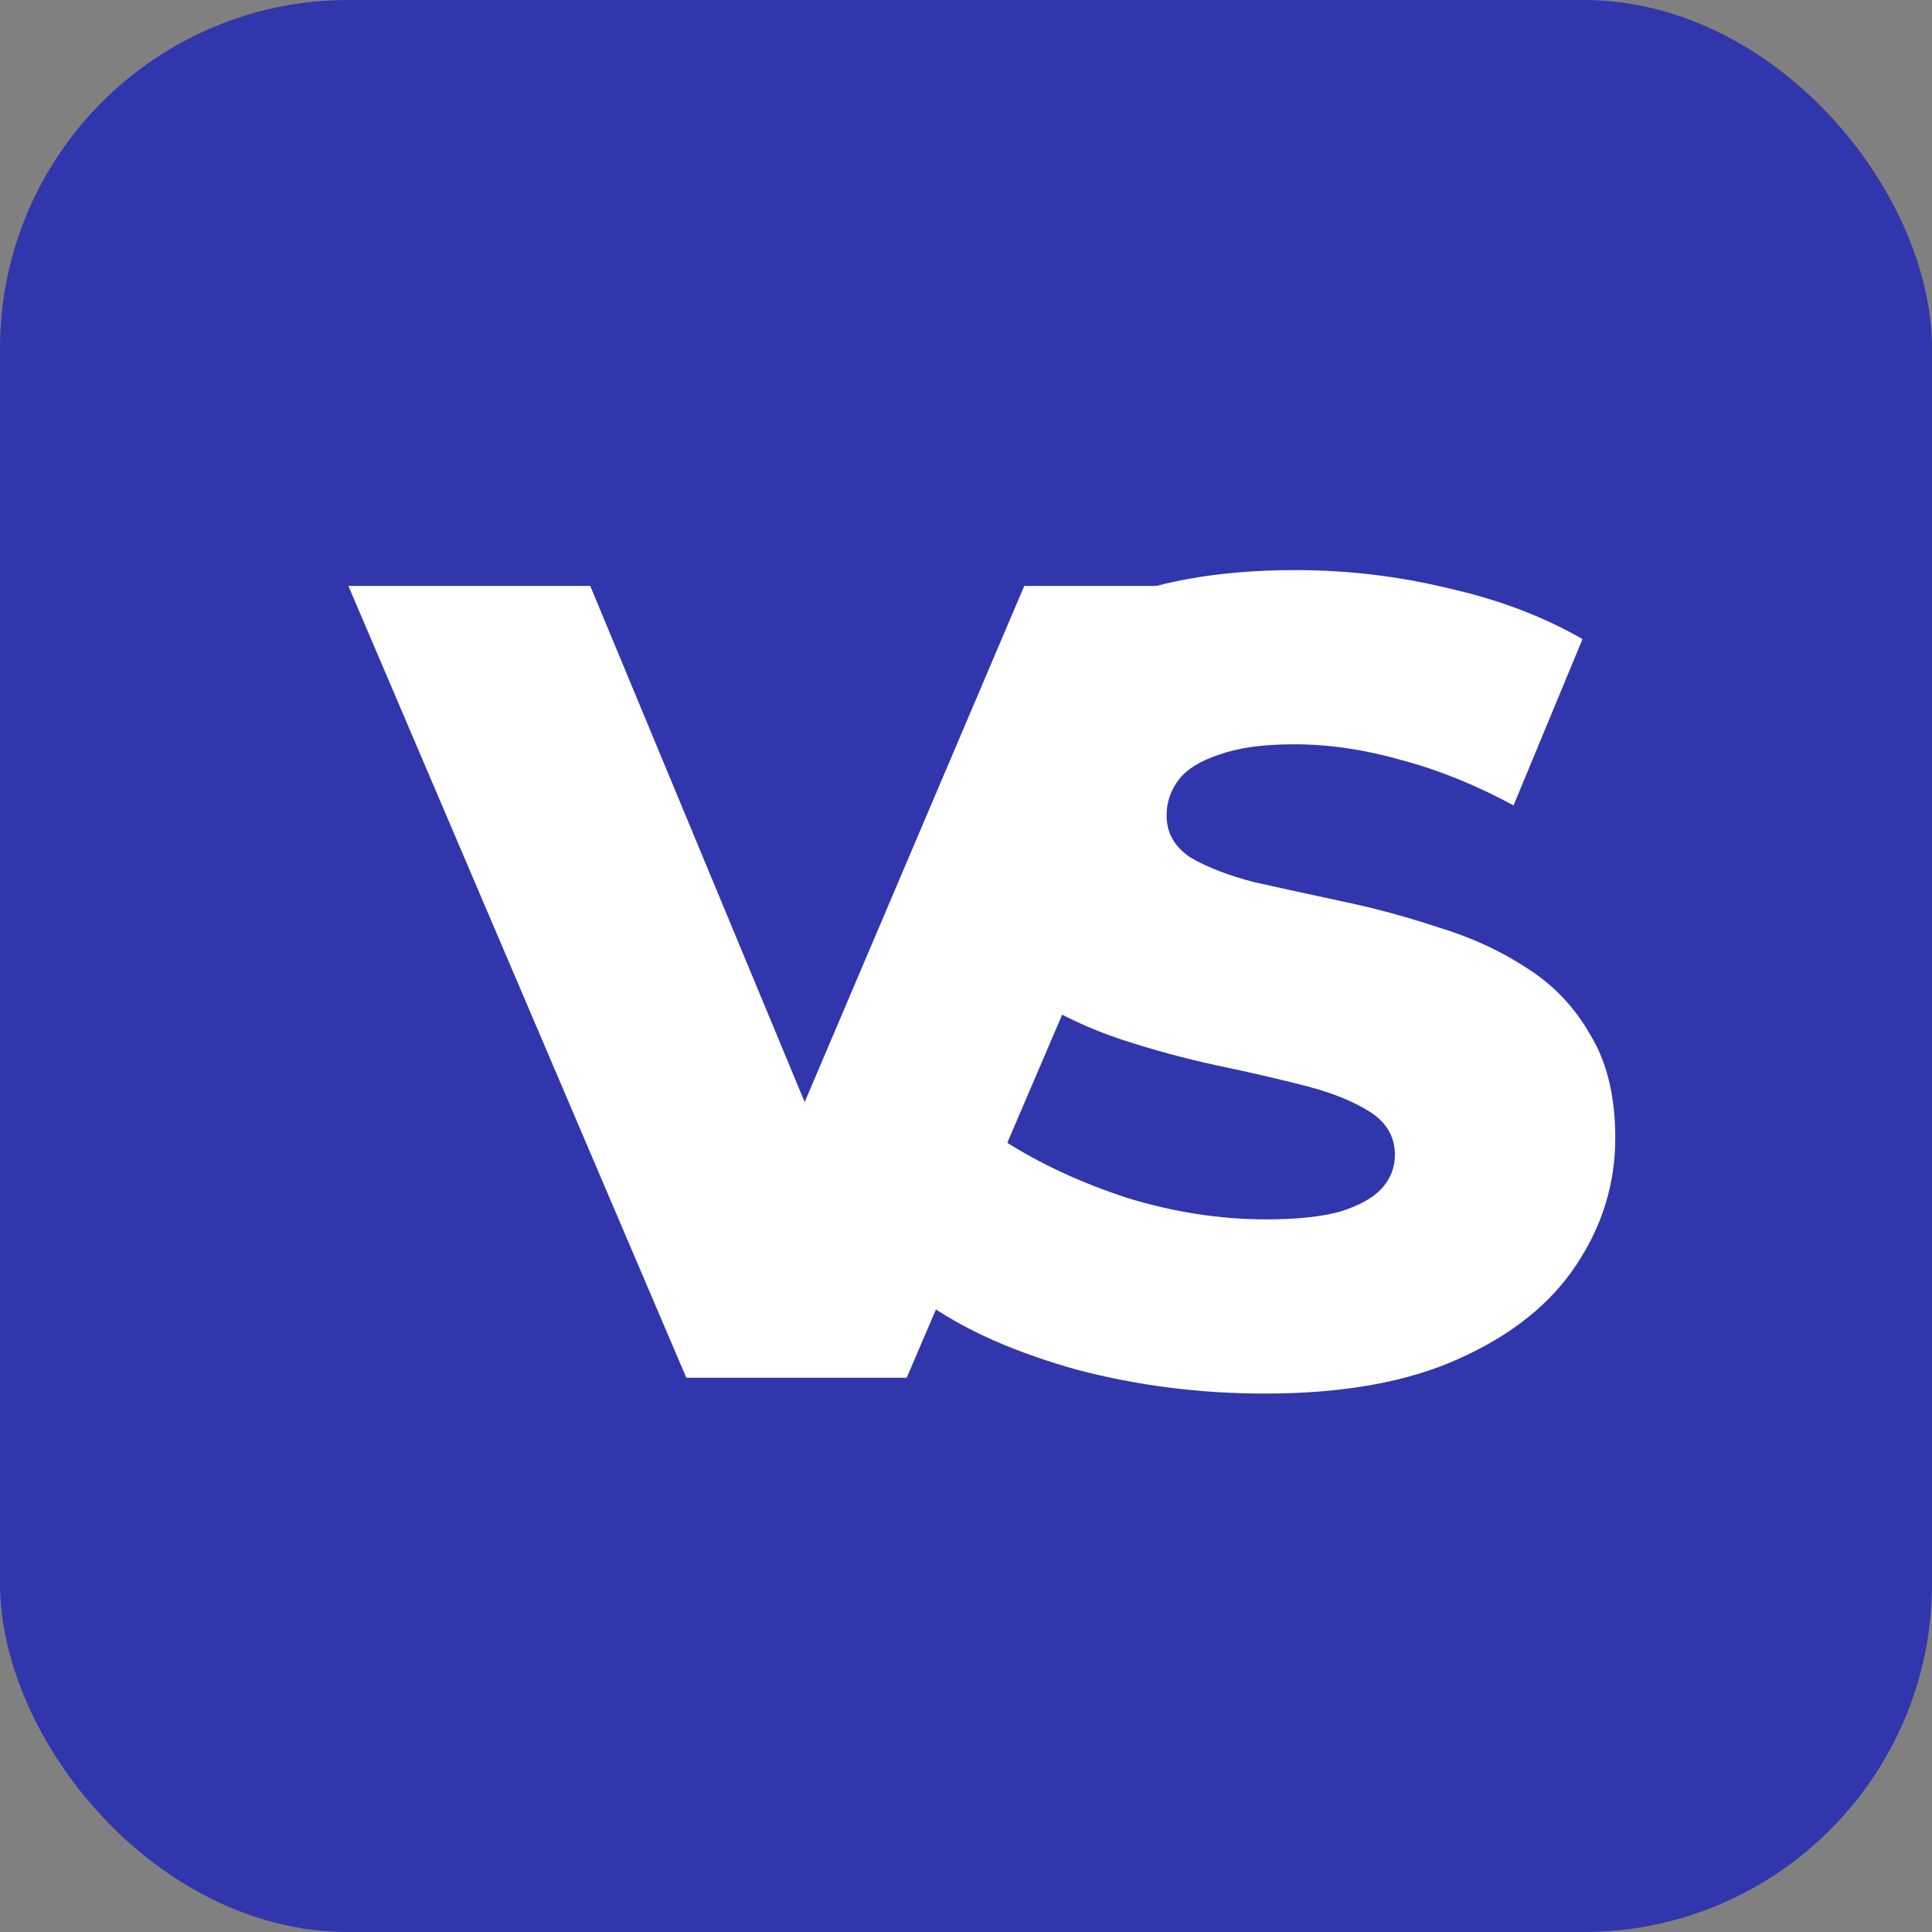 <svg width="61" height="61" viewBox="0 0 61 61" fill="none" xmlns="http://www.w3.org/2000/svg">
<rect x="0" y="0" width="61" height="61" fill="#808080" stroke="none"/>
<g id="Group 4">
<rect id="Rectangle 16" width="61" height="61" rx="11" fill="#3136AC"/>
<g id="VS">
<path d="M21.669 43.5L11 18.5H18.636L27.628 40.143H23.132L32.339 18.5H39.332L28.628 43.5H21.669Z" fill="white"/>
<path d="M39.938 44C37.892 44 35.918 43.75 34.015 43.25C32.136 42.726 30.601 42.059 29.412 41.25L31.731 36.036C32.849 36.75 34.134 37.345 35.585 37.821C37.06 38.274 38.523 38.5 39.974 38.5C40.949 38.5 41.734 38.417 42.329 38.25C42.924 38.059 43.352 37.821 43.614 37.536C43.899 37.226 44.042 36.869 44.042 36.464C44.042 35.893 43.78 35.441 43.257 35.107C42.733 34.774 42.055 34.5 41.223 34.286C40.39 34.071 39.462 33.857 38.44 33.643C37.44 33.429 36.429 33.155 35.407 32.821C34.407 32.488 33.492 32.059 32.659 31.536C31.826 30.988 31.148 30.286 30.625 29.429C30.102 28.548 29.84 27.441 29.84 26.107C29.84 24.607 30.244 23.25 31.053 22.036C31.886 20.821 33.123 19.845 34.764 19.107C36.406 18.369 38.451 18 40.902 18C42.543 18 44.149 18.191 45.719 18.571C47.313 18.929 48.728 19.464 49.965 20.179L47.788 25.429C46.599 24.786 45.422 24.309 44.256 24C43.09 23.667 41.96 23.5 40.866 23.5C39.891 23.5 39.106 23.607 38.511 23.821C37.916 24.012 37.488 24.274 37.226 24.607C36.965 24.941 36.834 25.321 36.834 25.75C36.834 26.298 37.084 26.738 37.583 27.071C38.106 27.381 38.785 27.643 39.617 27.857C40.474 28.048 41.401 28.25 42.4 28.464C43.423 28.679 44.434 28.952 45.433 29.286C46.456 29.595 47.384 30.024 48.217 30.571C49.049 31.095 49.715 31.798 50.215 32.679C50.738 33.536 51 34.619 51 35.929C51 37.381 50.584 38.726 49.751 39.964C48.942 41.179 47.717 42.155 46.076 42.893C44.458 43.631 42.412 44 39.938 44Z" fill="white"/>
</g>
</g>
</svg>
